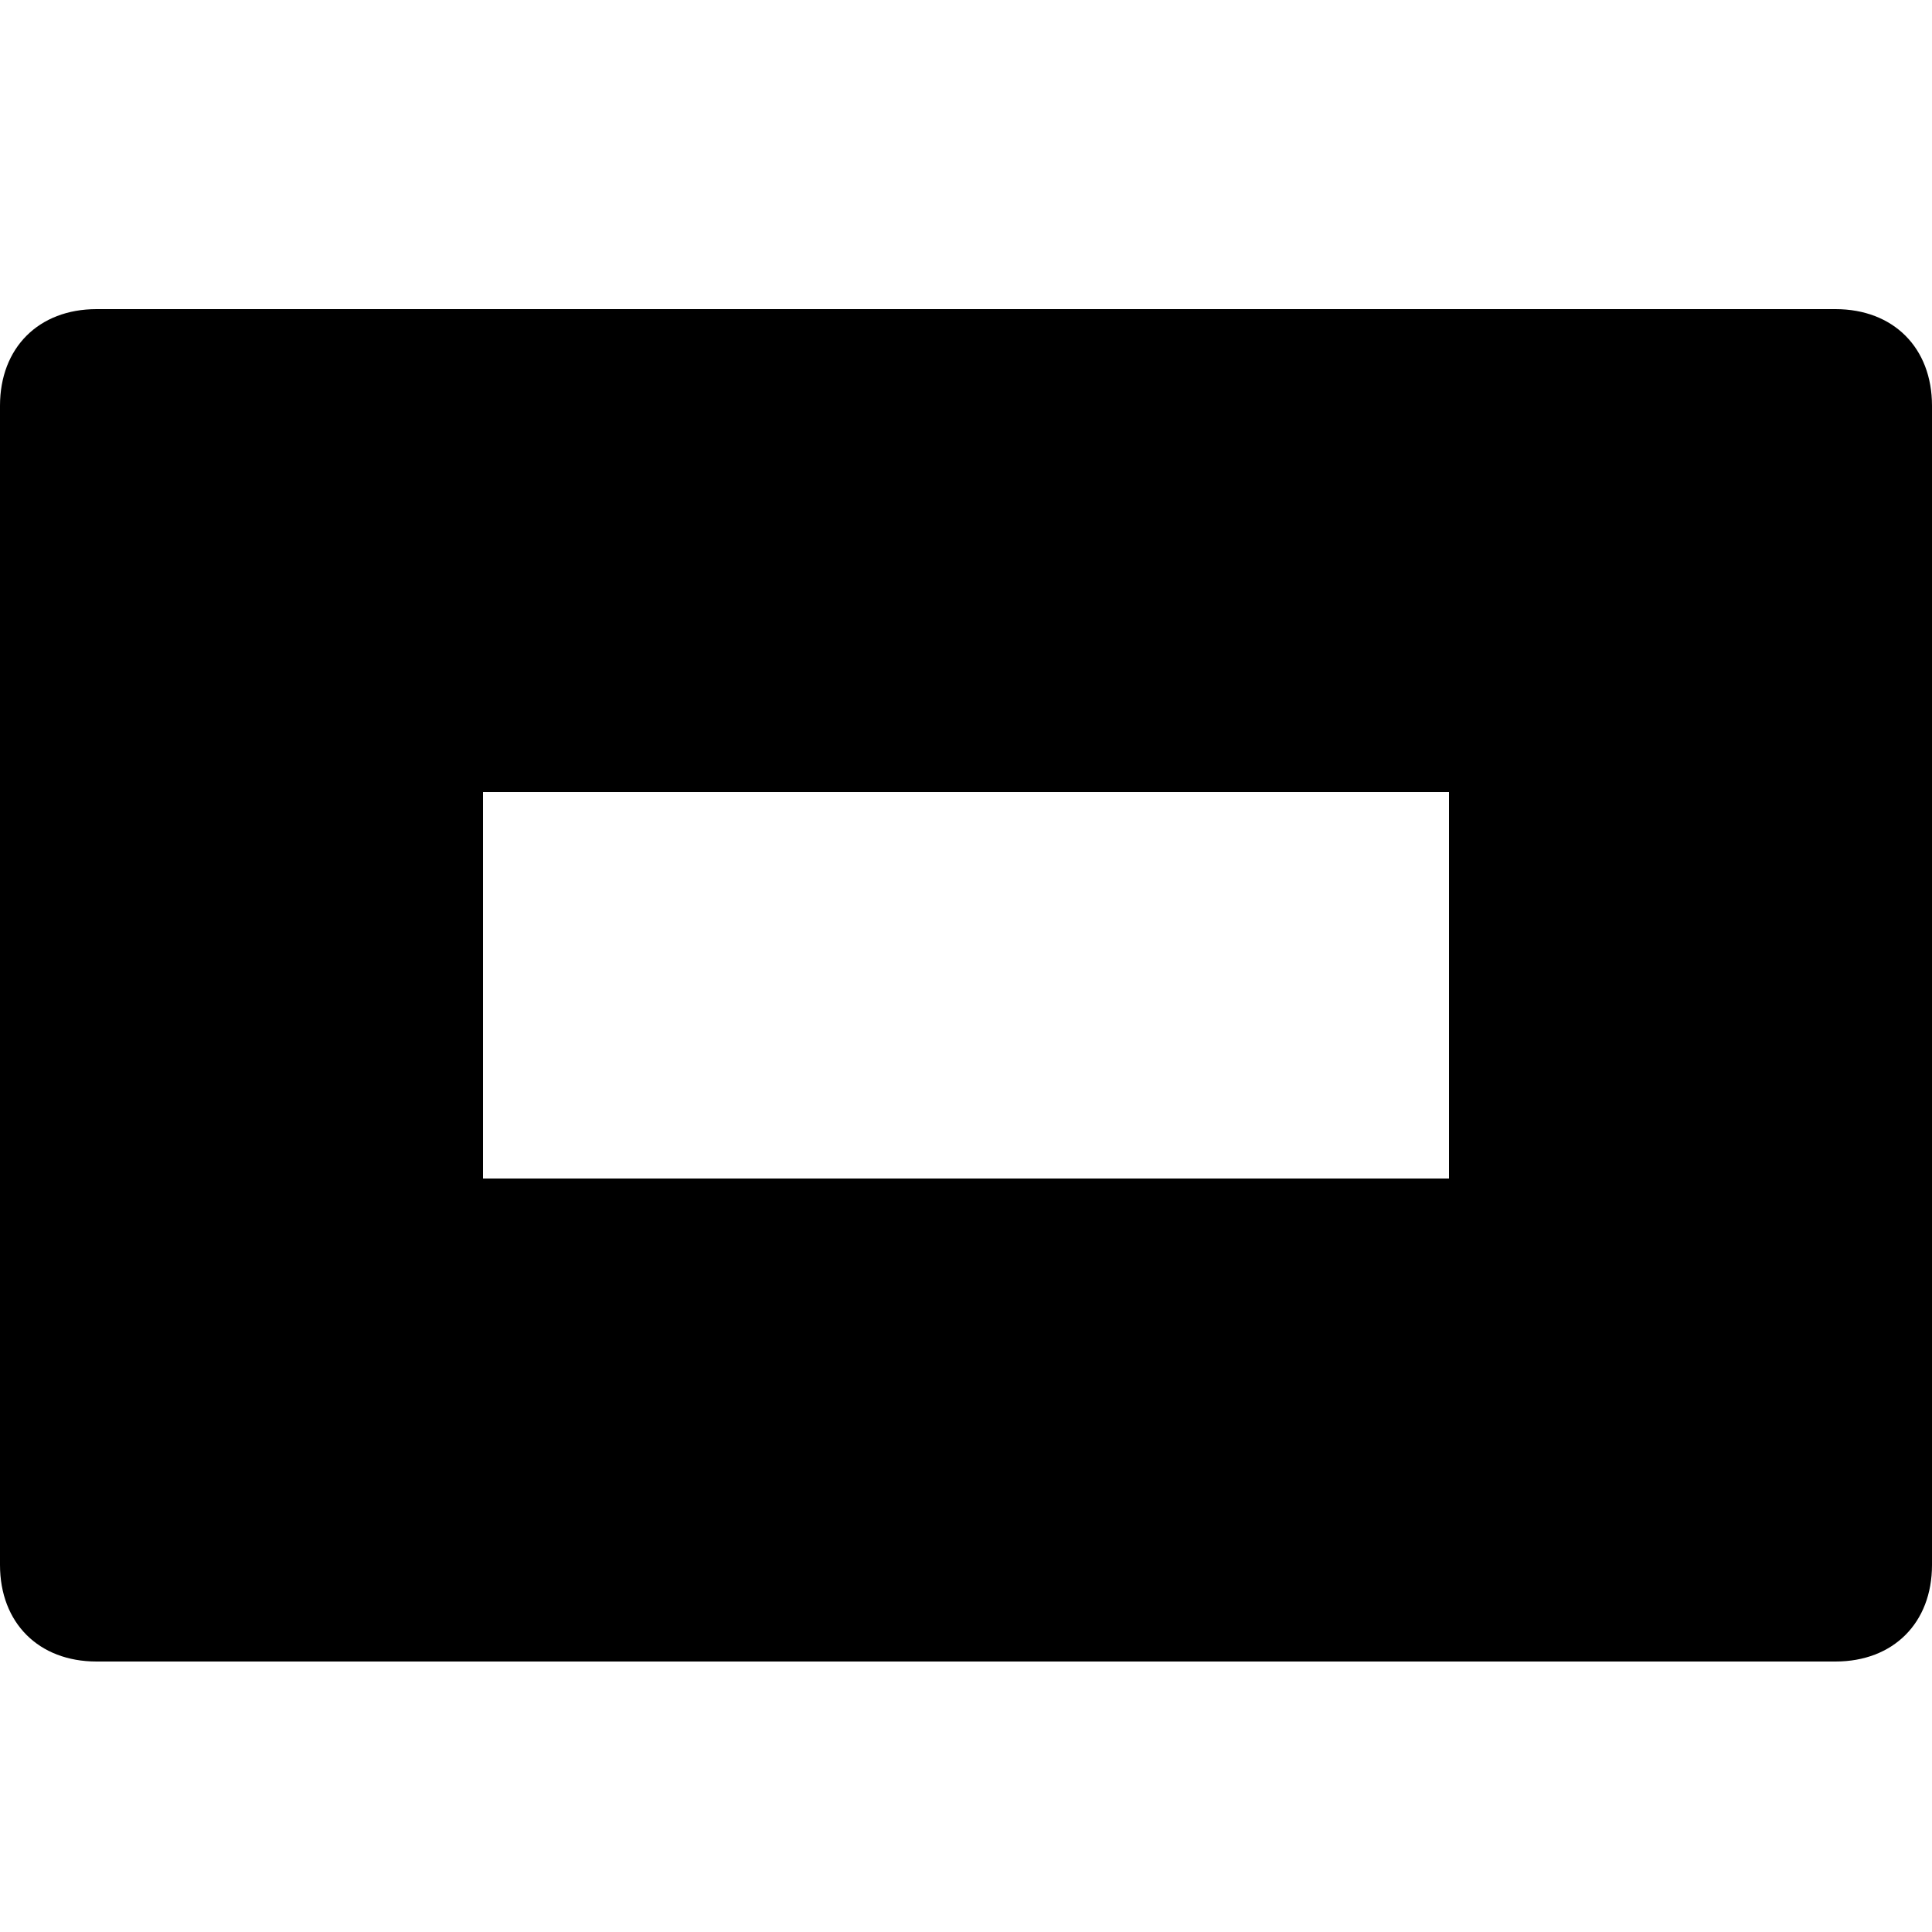 <?xml version="1.0" encoding="utf-8"?>
<!-- Generator: Adobe Illustrator 19.0.0, SVG Export Plug-In . SVG Version: 6.00 Build 0)  -->
<svg version="1.1" id="Layer_1" xmlns="http://www.w3.org/2000/svg" xmlns:xlink="http://www.w3.org/1999/xlink" x="0px" y="0px"
	 viewBox="-295 387 20 20" style="enable-background:new -295 387 20 20;" xml:space="preserve">
<path d="M-294,390.2h18c0.6,0,1,0.4,1,1v12c0,0.6-0.4,1-1,1h-18c-0.6,0-1-0.4-1-1v-12C-295,390.6-294.6,390.2-294,390.2z
	 M-280,399.2v-4h-10v4H-280z"/>
</svg>

